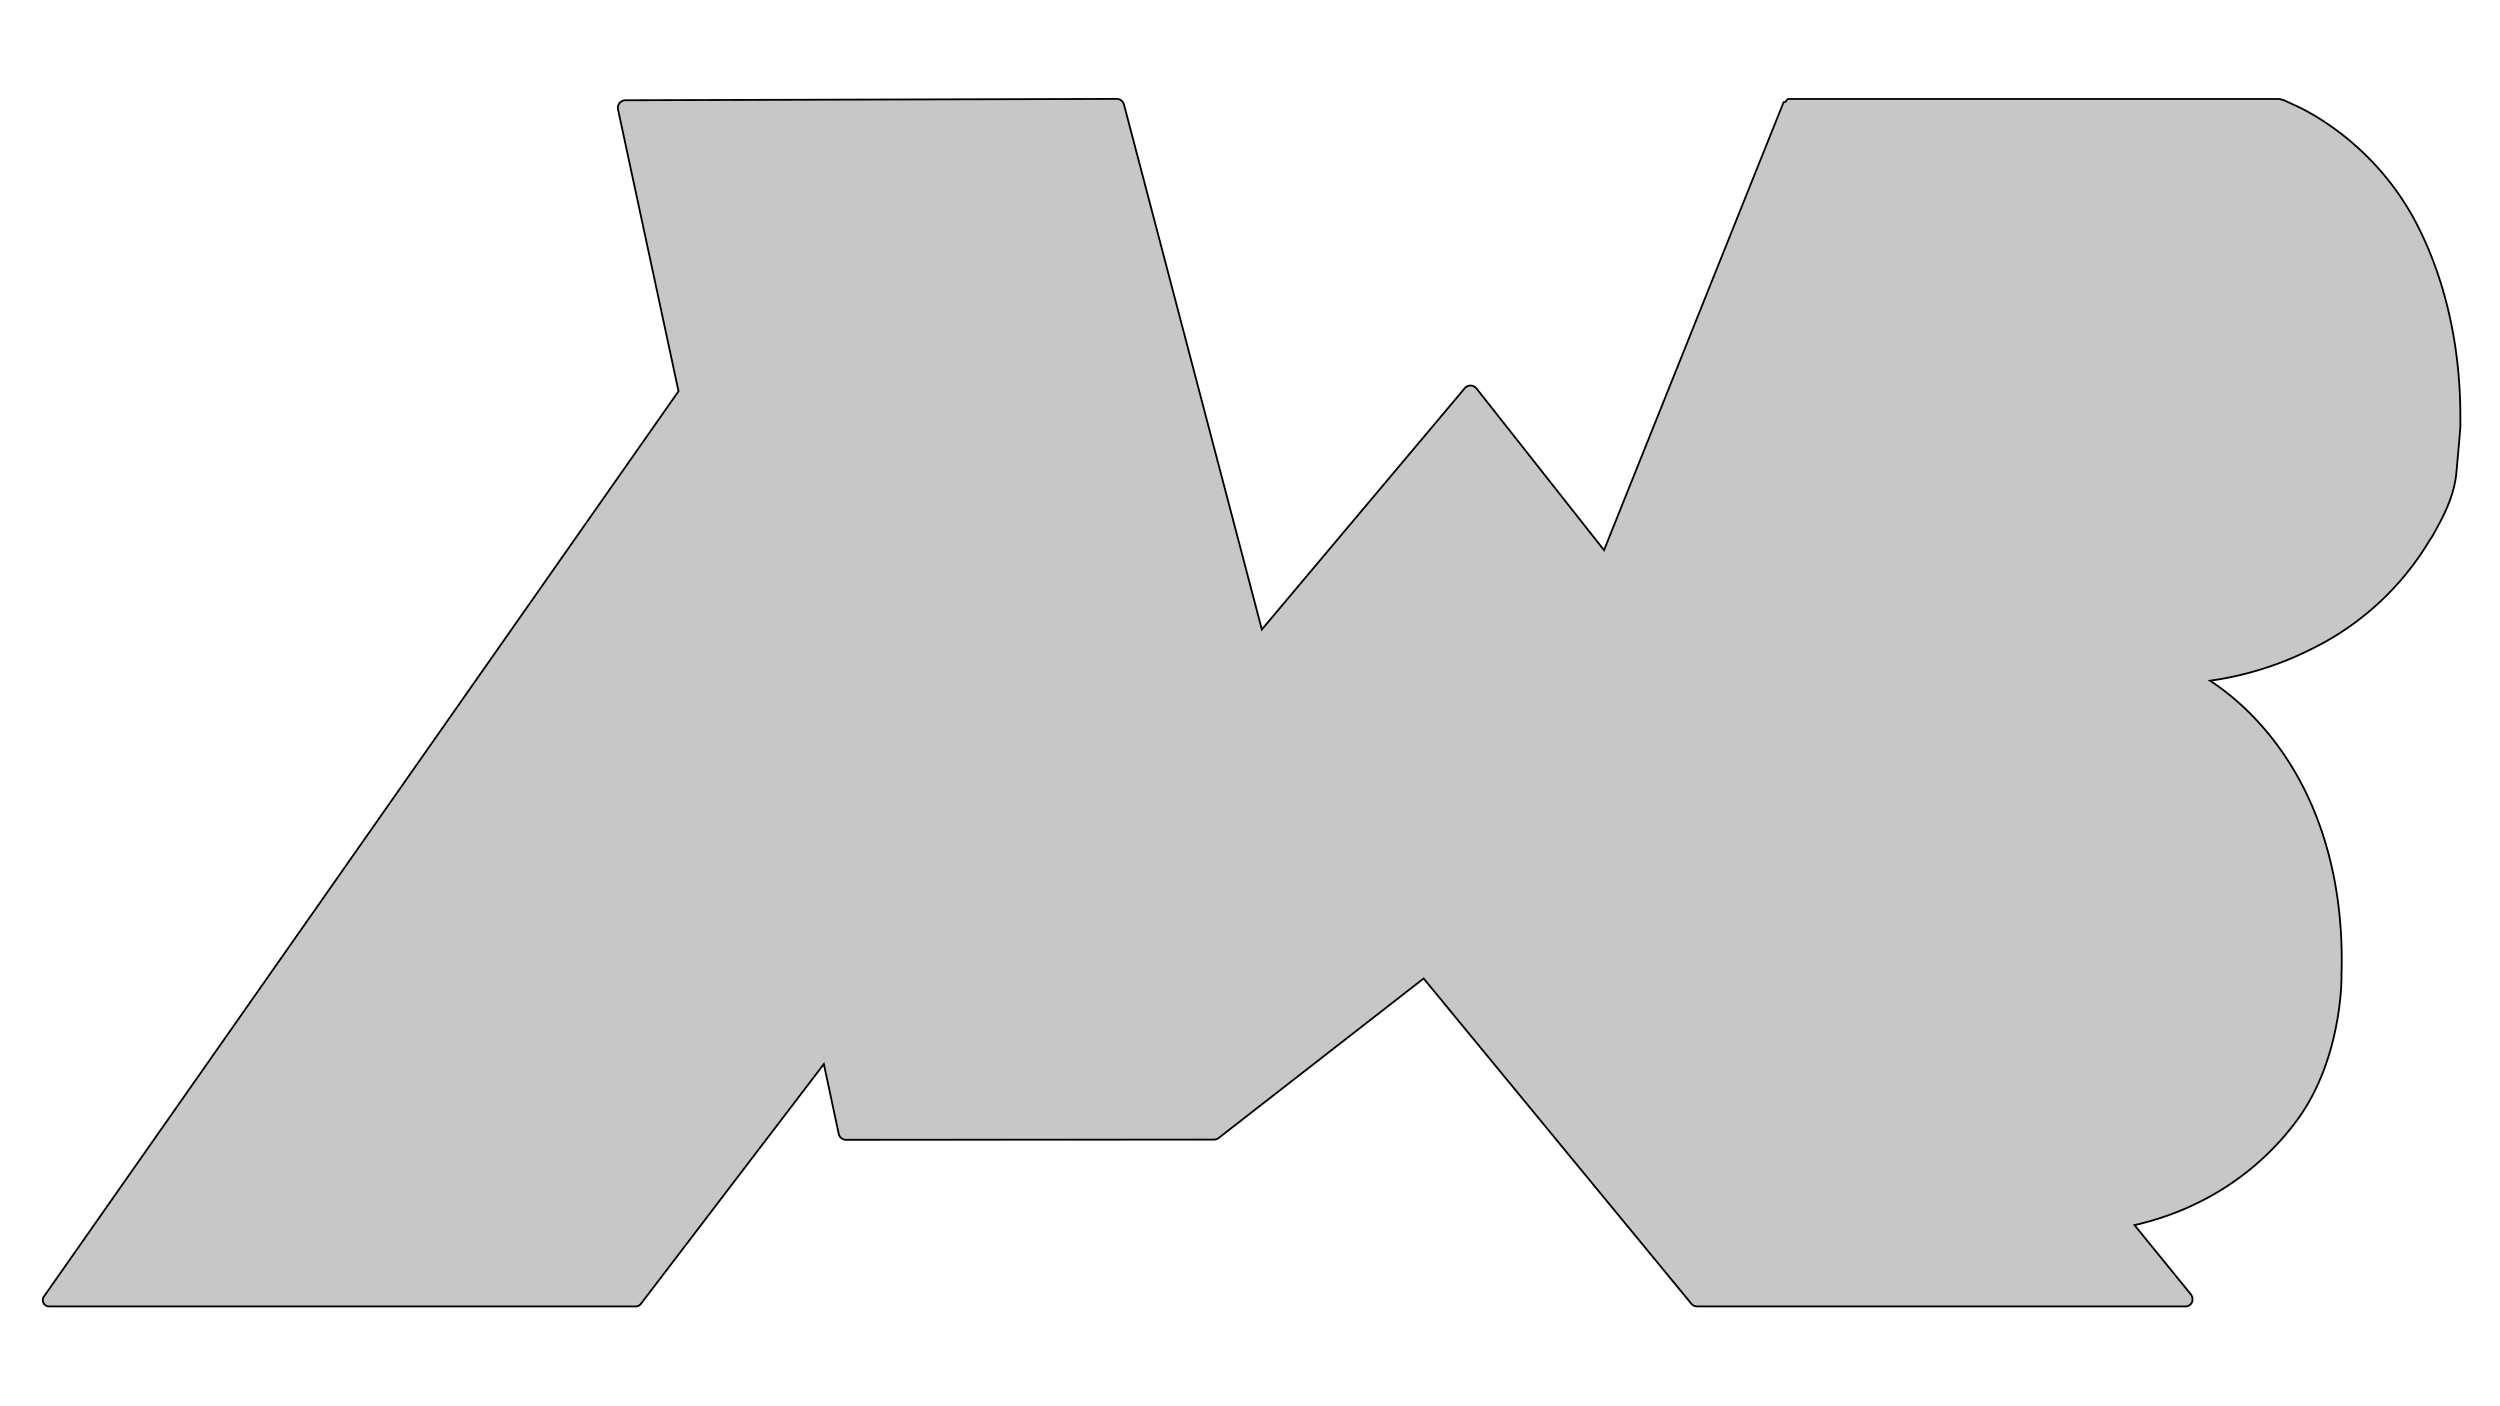 <svg id="Layer_1" data-name="Layer 1" xmlns="http://www.w3.org/2000/svg" viewBox="0 0 1366 768"><defs><style>.cls-1{fill:#c7c7c7;stroke:#000;stroke-miterlimit:10;}</style></defs><path class="cls-1" d="M1342.078,259.193c-1.445,12.672-6.929,22.898-13.154,34.014l-1.149,1.63a153.895,153.895,0,0,1-64.879,59.84,177.919,177.919,0,0,1-55.319,17.266l2.001,1.334c5.669,3.965,28.568,19.564,46.538,52.318,14.08,25.64,24.529,60.914,23.306,105.896,0,.408-.037.815-.037,1.26.148,5.113-.704,46.945-23.899,78.81-18.674,25.603-48.427,48.576-89.185,57.839l30.679,37.719c2.186,2.742.667,6.706-2.853,6.706H927.276a1.803,1.803,0,0,1-.445-.037h0a4.031,4.031,0,0,1-2.742-1.519L780.104,537.346l-2.223-2.705L665.834,621.826a4.216,4.216,0,0,1-2.52.852l-200.972.111a4.164,4.164,0,0,1-4.076-3.298l-8.114-38.09L350.147,712.456a3.493,3.493,0,0,1-2.742,1.371H26.828a3.439,3.439,0,0,1-3.446-3.433c0-.004,0-.009,0-.013a3.353,3.353,0,0,1,.63-1.964l346.737-494.65L337.698,59.851a4.181,4.181,0,0,1,3.187-4.965,3.655,3.655,0,0,1,.889-.111l268.334-.741a4.161,4.161,0,0,1,4.039,3.112l75.328,286.823L800.298,212.174a4.133,4.133,0,0,1,5.82-.548l.034.029a4.478,4.478,0,0,1,.593.593l69.288,87.851.408.519L974.481,56.035c.222-.593.593.074,1.037-.333h0c.445-.296,1-1.63,1.593-1.63h268.26c.926.222,1.704.445,2.038.519h.037a.129.129,0,0,1,.074.037h.037c1.482.63,6.04,2.742,6.077,2.779s42.277,17.341,66.917,65.101c14.191,27.493,23.788,63.249,23.788,105.044v5.224C1344.375,234.368,1342.078,259.193,1342.078,259.193Z"/></svg>